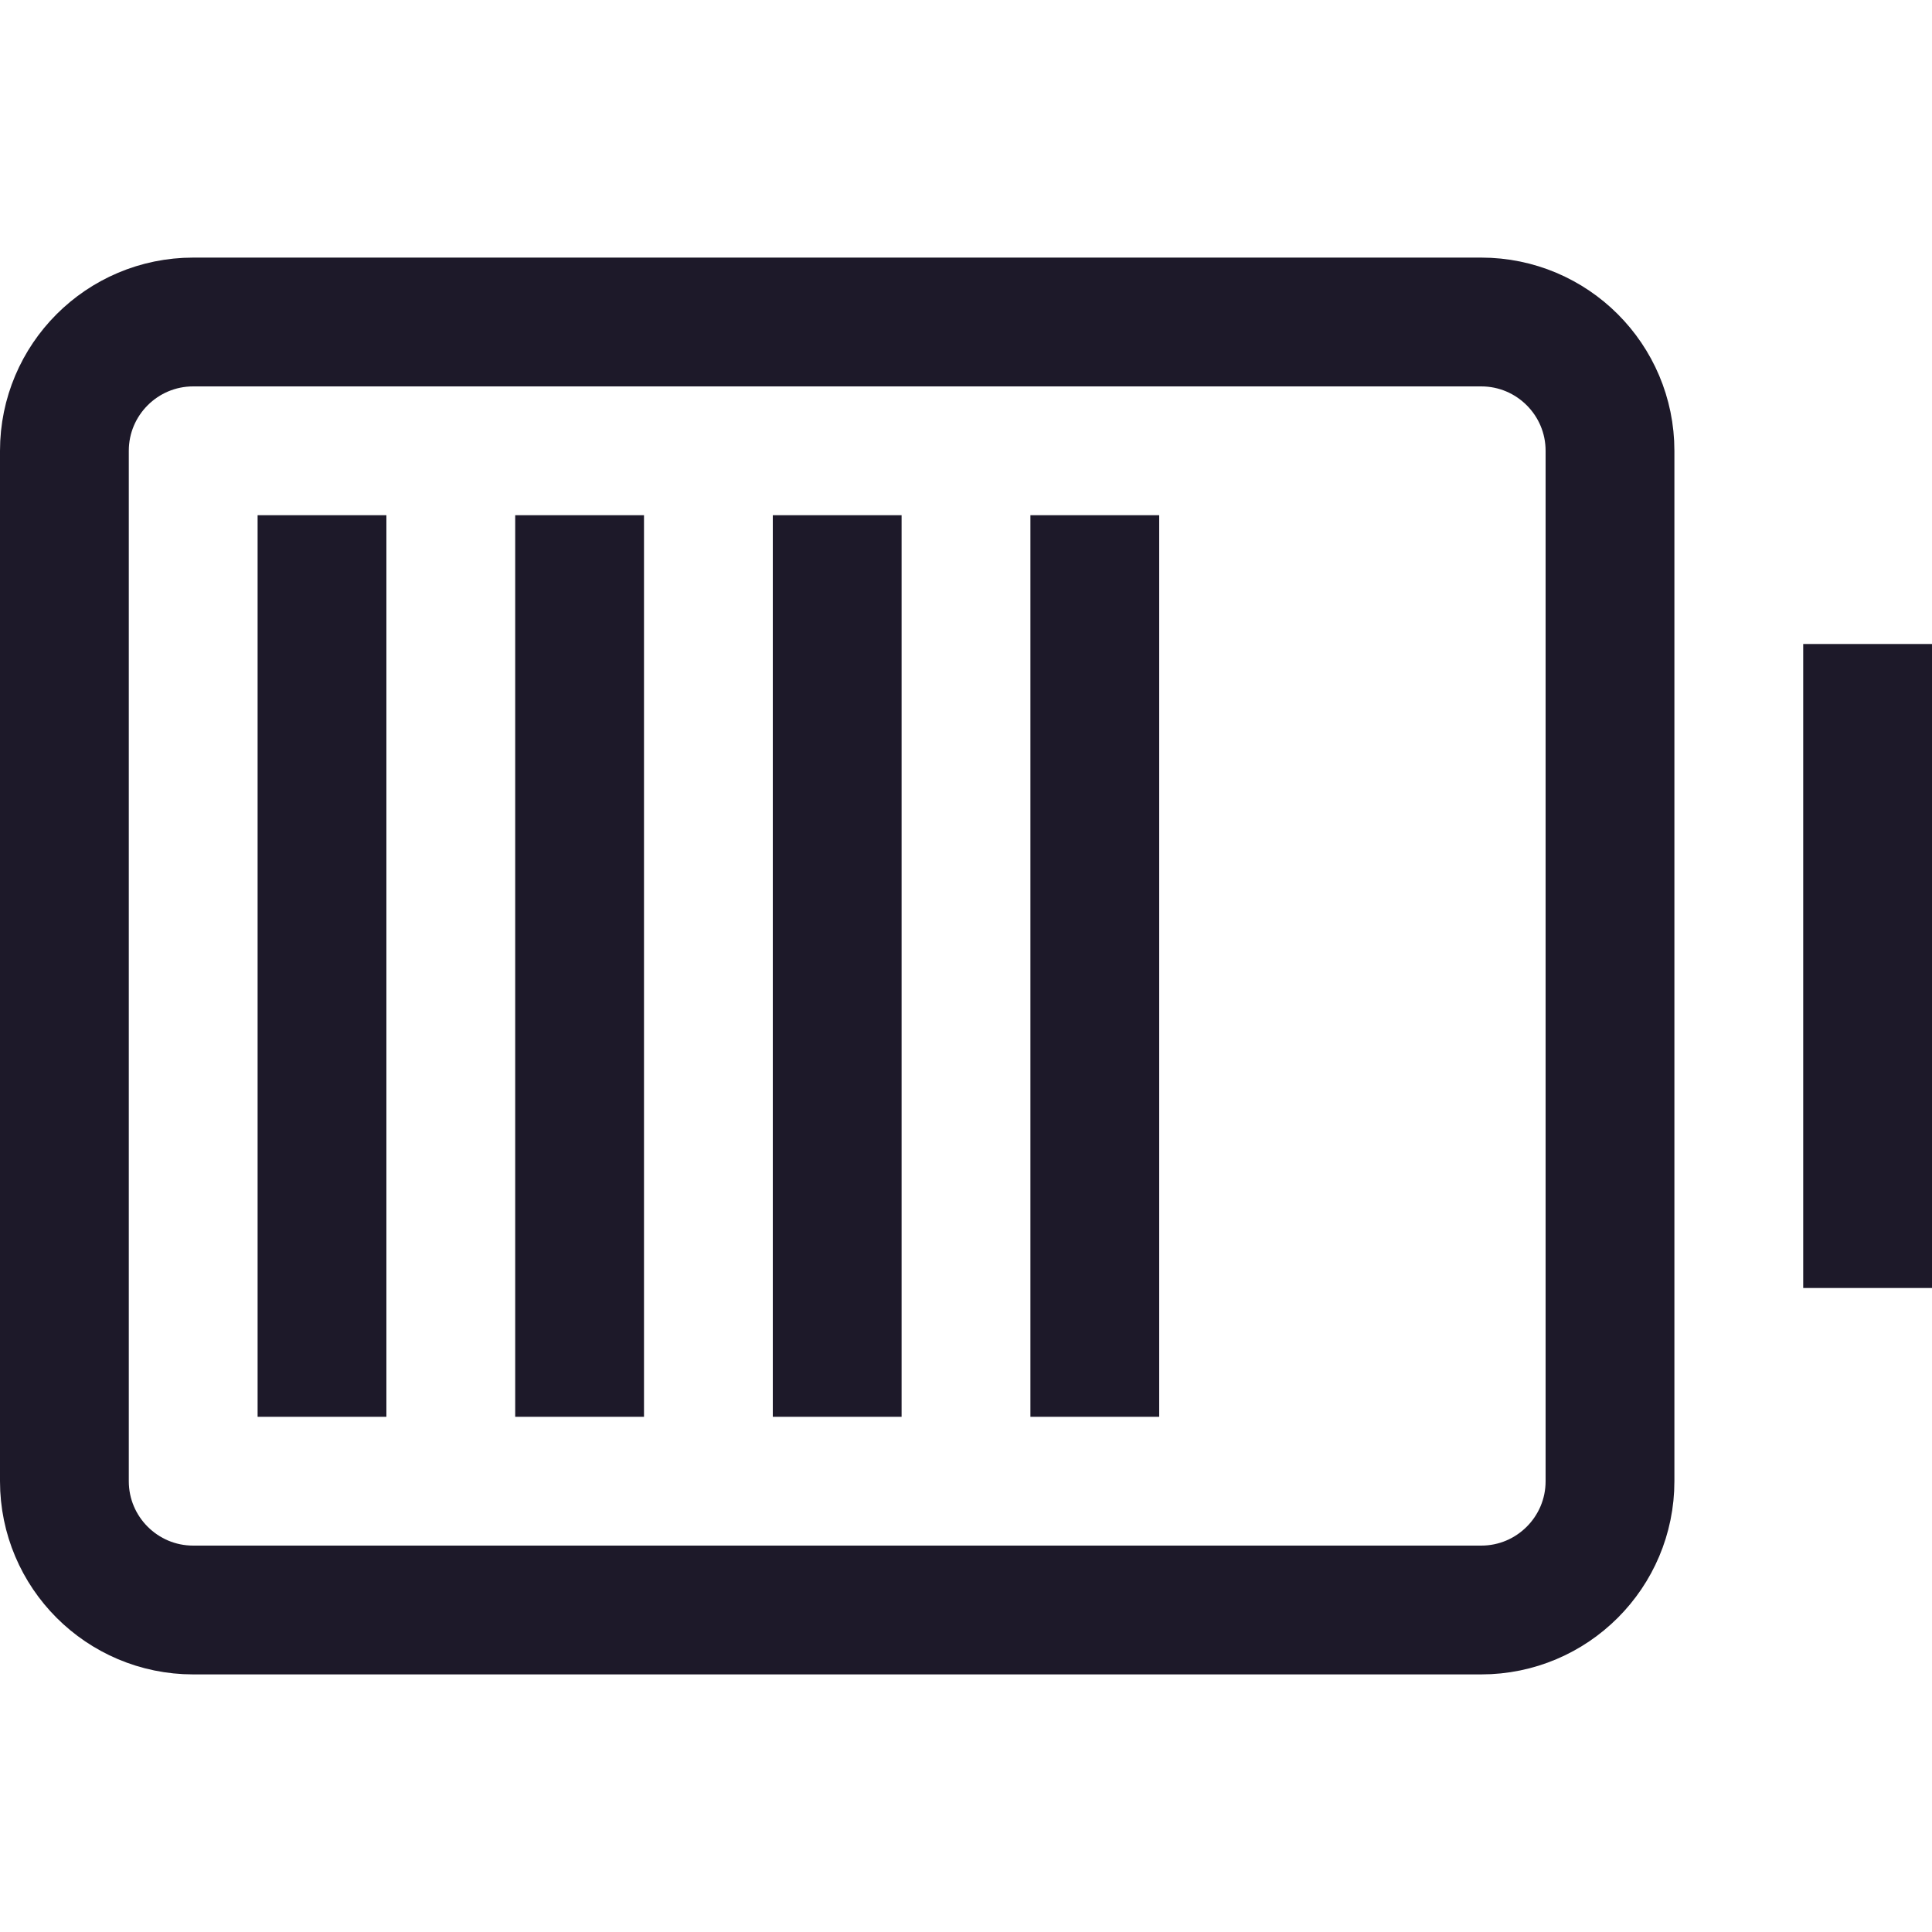 <svg width="15" height="15" viewBox="0 0 15 15" fill="none" xmlns="http://www.w3.org/2000/svg">
<path d="M14.5 10L14.5 5M2.5 11L2.5 4M4.5 11V4M6.5 11V4M8.5 11L8.5 4M12.5 11.5V3.5C12.5 2.948 12.052 2.5 11.5 2.5L1.5 2.5C0.948 2.5 0.5 2.948 0.5 3.5L0.5 11.5C0.5 12.052 0.948 12.5 1.5 12.5H11.5C12.052 12.5 12.5 12.052 12.5 11.5Z" stroke="#1D1929"/>
</svg>
